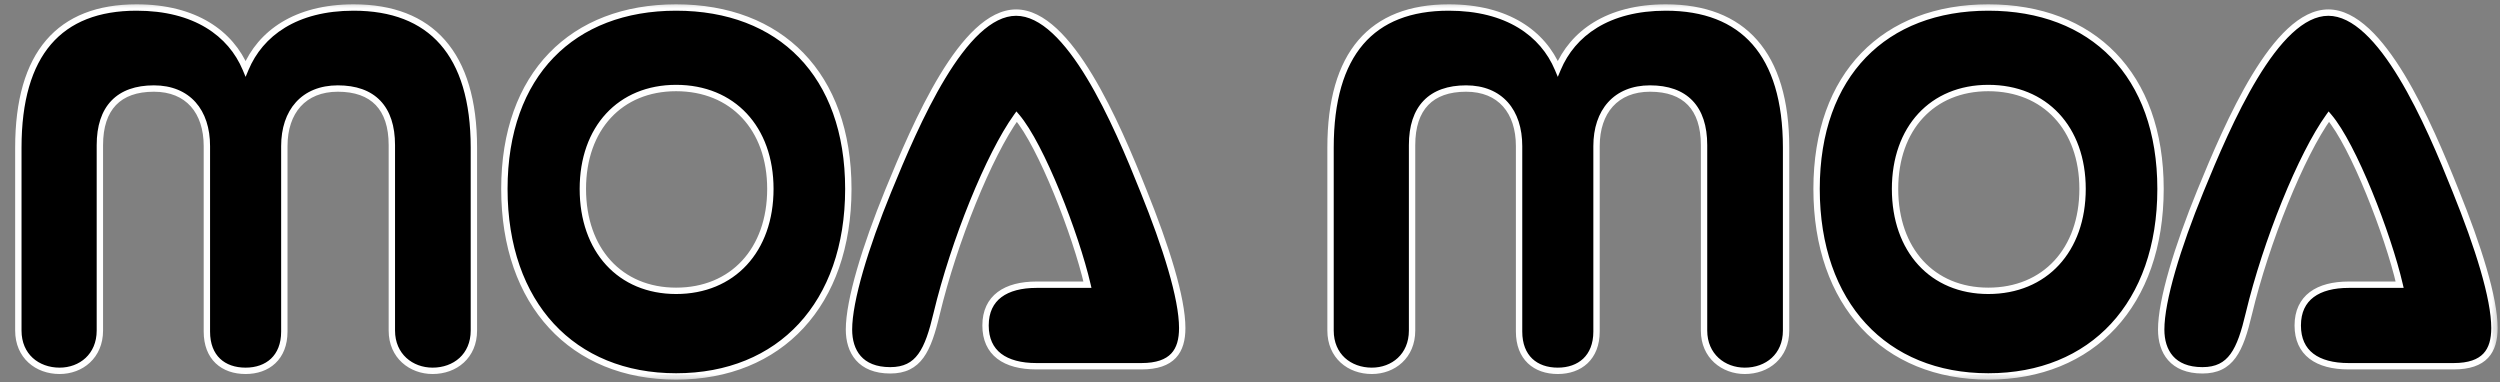 <svg width="157" height="24" viewBox="0 0 157 24" fill="none" xmlns="http://www.w3.org/2000/svg">
<rect x="0" y="0" width="157" height="24" fill="#808080" stroke="none"/>
<mask id="path-1-outside-1_880_22211" maskUnits="userSpaceOnUse" x="0" y="0" width="157" height="24" fill="black">
<rect fill="white" width="157" height="24"/>
<path d="M24.608 20.76V9.112C24.608 6.776 23.424 5.56 21.216 5.56C19.072 5.56 17.856 7 17.856 9.176V20.824C17.856 22.456 16.8 23.288 15.424 23.288C14.016 23.288 12.992 22.456 12.992 20.824V9.176C12.992 7 11.808 5.56 9.664 5.56C7.456 5.56 6.272 6.776 6.272 9.112V20.76C6.272 22.36 5.088 23.288 3.744 23.288C2.336 23.288 1.152 22.36 1.152 20.76V9.272C1.152 3.352 3.744 0.472 8.576 0.472C12.256 0.472 14.496 2.104 15.424 4.312C16.352 2.104 18.56 0.472 22.208 0.472C27.04 0.472 29.76 3.352 29.76 9.272V20.76C29.76 22.36 28.576 23.288 27.168 23.288C25.824 23.288 24.608 22.36 24.608 20.76ZM42.459 23.64C35.963 23.64 31.675 19.096 31.675 11.864C31.675 4.664 35.963 0.472 42.459 0.472C48.987 0.472 53.275 4.664 53.275 11.864C53.275 19.096 48.987 23.64 42.459 23.64ZM42.459 18.264C46.011 18.264 48.379 15.704 48.379 11.864C48.379 8.056 46.011 5.528 42.459 5.528C38.939 5.528 36.603 8.056 36.603 11.864C36.603 15.704 38.939 18.264 42.459 18.264ZM71.684 23H65.092C63.108 23 61.892 22.168 61.892 20.44C61.892 18.68 63.172 17.88 65.092 17.88H68.292C67.556 14.712 65.38 9.112 63.844 7.32C62.116 9.72 59.908 15.16 58.82 19.704C58.276 22.008 57.7 23.256 55.908 23.256C54.02 23.256 53.316 22.072 53.316 20.696C53.316 18.872 54.34 15.512 55.78 11.992C57.508 7.768 60.484 0.792 63.812 0.792C67.14 0.792 70.116 7.736 71.812 11.992C73.22 15.48 74.244 18.712 74.244 20.6C74.244 22.04 73.636 23 71.684 23ZM107.014 20.76V9.112C107.014 6.776 105.83 5.56 103.622 5.56C101.478 5.56 100.262 7 100.262 9.176V20.824C100.262 22.456 99.206 23.288 97.83 23.288C96.422 23.288 95.398 22.456 95.398 20.824V9.176C95.398 7 94.214 5.56 92.07 5.56C89.862 5.56 88.678 6.776 88.678 9.112V20.76C88.678 22.36 87.494 23.288 86.15 23.288C84.742 23.288 83.558 22.36 83.558 20.76V9.272C83.558 3.352 86.15 0.472 90.982 0.472C94.662 0.472 96.902 2.104 97.83 4.312C98.758 2.104 100.966 0.472 104.614 0.472C109.446 0.472 112.166 3.352 112.166 9.272V20.76C112.166 22.36 110.982 23.288 109.574 23.288C108.23 23.288 107.014 22.36 107.014 20.76ZM124.865 23.64C118.369 23.64 114.081 19.096 114.081 11.864C114.081 4.664 118.369 0.472 124.865 0.472C131.393 0.472 135.681 4.664 135.681 11.864C135.681 19.096 131.393 23.64 124.865 23.64ZM124.865 18.264C128.417 18.264 130.785 15.704 130.785 11.864C130.785 8.056 128.417 5.528 124.865 5.528C121.345 5.528 119.009 8.056 119.009 11.864C119.009 15.704 121.345 18.264 124.865 18.264ZM154.091 23H147.499C145.515 23 144.299 22.168 144.299 20.44C144.299 18.68 145.579 17.88 147.499 17.88H150.699C149.963 14.712 147.787 9.112 146.251 7.32C144.523 9.72 142.315 15.16 141.227 19.704C140.683 22.008 140.107 23.256 138.315 23.256C136.427 23.256 135.723 22.072 135.723 20.696C135.723 18.872 136.747 15.512 138.187 11.992C139.915 7.768 142.891 0.792 146.219 0.792C149.547 0.792 152.523 7.736 154.219 11.992C155.627 15.48 156.651 18.712 156.651 20.6C156.651 22.04 156.043 23 154.091 23Z"/>
</mask>
<path d="M24.608 20.76V9.112C24.608 6.776 23.424 5.56 21.216 5.56C19.072 5.56 17.856 7 17.856 9.176V20.824C17.856 22.456 16.8 23.288 15.424 23.288C14.016 23.288 12.992 22.456 12.992 20.824V9.176C12.992 7 11.808 5.56 9.664 5.56C7.456 5.56 6.272 6.776 6.272 9.112V20.76C6.272 22.36 5.088 23.288 3.744 23.288C2.336 23.288 1.152 22.36 1.152 20.76V9.272C1.152 3.352 3.744 0.472 8.576 0.472C12.256 0.472 14.496 2.104 15.424 4.312C16.352 2.104 18.56 0.472 22.208 0.472C27.04 0.472 29.76 3.352 29.76 9.272V20.76C29.76 22.36 28.576 23.288 27.168 23.288C25.824 23.288 24.608 22.36 24.608 20.76ZM42.459 23.64C35.963 23.64 31.675 19.096 31.675 11.864C31.675 4.664 35.963 0.472 42.459 0.472C48.987 0.472 53.275 4.664 53.275 11.864C53.275 19.096 48.987 23.64 42.459 23.64ZM42.459 18.264C46.011 18.264 48.379 15.704 48.379 11.864C48.379 8.056 46.011 5.528 42.459 5.528C38.939 5.528 36.603 8.056 36.603 11.864C36.603 15.704 38.939 18.264 42.459 18.264ZM71.684 23H65.092C63.108 23 61.892 22.168 61.892 20.44C61.892 18.68 63.172 17.88 65.092 17.88H68.292C67.556 14.712 65.38 9.112 63.844 7.32C62.116 9.72 59.908 15.16 58.82 19.704C58.276 22.008 57.7 23.256 55.908 23.256C54.02 23.256 53.316 22.072 53.316 20.696C53.316 18.872 54.34 15.512 55.78 11.992C57.508 7.768 60.484 0.792 63.812 0.792C67.14 0.792 70.116 7.736 71.812 11.992C73.22 15.48 74.244 18.712 74.244 20.6C74.244 22.04 73.636 23 71.684 23ZM107.014 20.76V9.112C107.014 6.776 105.83 5.56 103.622 5.56C101.478 5.56 100.262 7 100.262 9.176V20.824C100.262 22.456 99.206 23.288 97.83 23.288C96.422 23.288 95.398 22.456 95.398 20.824V9.176C95.398 7 94.214 5.56 92.07 5.56C89.862 5.56 88.678 6.776 88.678 9.112V20.76C88.678 22.36 87.494 23.288 86.15 23.288C84.742 23.288 83.558 22.36 83.558 20.76V9.272C83.558 3.352 86.15 0.472 90.982 0.472C94.662 0.472 96.902 2.104 97.83 4.312C98.758 2.104 100.966 0.472 104.614 0.472C109.446 0.472 112.166 3.352 112.166 9.272V20.76C112.166 22.36 110.982 23.288 109.574 23.288C108.23 23.288 107.014 22.36 107.014 20.76ZM124.865 23.64C118.369 23.64 114.081 19.096 114.081 11.864C114.081 4.664 118.369 0.472 124.865 0.472C131.393 0.472 135.681 4.664 135.681 11.864C135.681 19.096 131.393 23.64 124.865 23.64ZM124.865 18.264C128.417 18.264 130.785 15.704 130.785 11.864C130.785 8.056 128.417 5.528 124.865 5.528C121.345 5.528 119.009 8.056 119.009 11.864C119.009 15.704 121.345 18.264 124.865 18.264ZM154.091 23H147.499C145.515 23 144.299 22.168 144.299 20.44C144.299 18.68 145.579 17.88 147.499 17.88H150.699C149.963 14.712 147.787 9.112 146.251 7.32C144.523 9.72 142.315 15.16 141.227 19.704C140.683 22.008 140.107 23.256 138.315 23.256C136.427 23.256 135.723 22.072 135.723 20.696C135.723 18.872 136.747 15.512 138.187 11.992C139.915 7.768 142.891 0.792 146.219 0.792C149.547 0.792 152.523 7.736 154.219 11.992C155.627 15.48 156.651 18.712 156.651 20.6C156.651 22.04 156.043 23 154.091 23Z" fill="black"/>
<path d="M15.424 4.312L15.24 4.389L15.424 4.828L15.608 4.389L15.424 4.312ZM24.608 20.76H24.808V9.112H24.608H24.408V20.76H24.608ZM24.608 9.112H24.808C24.808 7.912 24.504 6.967 23.884 6.322C23.263 5.675 22.356 5.36 21.216 5.36V5.56V5.76C22.284 5.76 23.073 6.053 23.596 6.598C24.12 7.145 24.408 7.976 24.408 9.112H24.608ZM21.216 5.56V5.36C20.097 5.36 19.2 5.737 18.584 6.418C17.97 7.096 17.656 8.052 17.656 9.176H17.856H18.056C18.056 8.124 18.35 7.272 18.88 6.686C19.409 6.103 20.191 5.76 21.216 5.76V5.56ZM17.856 9.176H17.656V20.824H17.856H18.056V9.176H17.856ZM17.856 20.824H17.656C17.656 21.595 17.408 22.155 17.019 22.523C16.627 22.892 16.073 23.088 15.424 23.088V23.288V23.488C16.151 23.488 16.813 23.268 17.293 22.813C17.776 22.357 18.056 21.685 18.056 20.824H17.856ZM15.424 23.288V23.088C14.759 23.088 14.204 22.892 13.818 22.523C13.433 22.156 13.192 21.597 13.192 20.824H12.992H12.792C12.792 21.683 13.063 22.356 13.542 22.813C14.02 23.268 14.681 23.488 15.424 23.488V23.288ZM12.992 20.824H13.192V9.176H12.992H12.792V20.824H12.992ZM12.992 9.176H13.192C13.192 8.053 12.886 7.097 12.281 6.419C11.673 5.738 10.783 5.36 9.664 5.36V5.56V5.76C10.689 5.76 11.463 6.102 11.983 6.685C12.506 7.271 12.792 8.123 12.792 9.176H12.992ZM9.664 5.56V5.36C8.524 5.36 7.617 5.675 6.996 6.322C6.376 6.967 6.072 7.912 6.072 9.112H6.272H6.472C6.472 7.976 6.76 7.145 7.284 6.598C7.807 6.053 8.596 5.76 9.664 5.76V5.56ZM6.272 9.112H6.072V20.76H6.272H6.472V9.112H6.272ZM6.272 20.76H6.072C6.072 21.508 5.797 22.085 5.376 22.478C4.952 22.872 4.371 23.088 3.744 23.088V23.288V23.488C4.461 23.488 5.144 23.24 5.648 22.77C6.155 22.299 6.472 21.613 6.472 20.76H6.272ZM3.744 23.288V23.088C3.083 23.088 2.485 22.87 2.055 22.477C1.627 22.085 1.352 21.507 1.352 20.76H1.152H0.952C0.952 21.613 1.269 22.299 1.785 22.771C2.299 23.242 2.997 23.488 3.744 23.488V23.288ZM1.152 20.76H1.352V9.272H1.152H0.952V20.76H1.152ZM1.152 9.272H1.352C1.352 6.337 1.995 4.192 3.204 2.782C4.408 1.378 6.201 0.672 8.576 0.672V0.472V0.272C6.119 0.272 4.2 1.006 2.9 2.522C1.605 4.032 0.952 6.287 0.952 9.272H1.152ZM8.576 0.472V0.672C12.19 0.672 14.348 2.268 15.24 4.389L15.424 4.312L15.608 4.235C14.644 1.94 12.322 0.272 8.576 0.272V0.472ZM15.424 4.312L15.608 4.389C16.5 2.267 18.627 0.672 22.208 0.672V0.472V0.272C18.493 0.272 16.204 1.941 15.24 4.235L15.424 4.312ZM22.208 0.472V0.672C24.584 0.672 26.41 1.379 27.646 2.784C28.886 4.194 29.56 6.339 29.56 9.272H29.76H29.96C29.96 6.285 29.274 4.03 27.946 2.52C26.614 1.005 24.665 0.272 22.208 0.272V0.472ZM29.76 9.272H29.56V20.76H29.76H29.96V9.272H29.76ZM29.76 20.76H29.56C29.56 21.507 29.285 22.085 28.857 22.477C28.427 22.87 27.829 23.088 27.168 23.088V23.288V23.488C27.915 23.488 28.613 23.242 29.127 22.771C29.643 22.299 29.96 21.613 29.96 20.76H29.76ZM27.168 23.288V23.088C25.917 23.088 24.808 22.233 24.808 20.76H24.608H24.408C24.408 22.487 25.731 23.488 27.168 23.488V23.288ZM42.459 23.64V23.44C39.26 23.44 36.62 22.322 34.778 20.328C32.935 18.333 31.875 15.441 31.875 11.864H31.675H31.475C31.475 15.519 32.559 18.515 34.484 20.6C36.41 22.686 39.162 23.84 42.459 23.84V23.64ZM31.675 11.864H31.875C31.875 8.304 32.934 5.51 34.775 3.607C36.614 1.705 39.255 0.672 42.459 0.672V0.472V0.272C39.167 0.272 36.416 1.335 34.487 3.329C32.559 5.322 31.475 8.224 31.475 11.864H31.675ZM42.459 0.472V0.672C45.679 0.672 48.328 1.705 50.171 3.607C52.016 5.51 53.075 8.304 53.075 11.864H53.275H53.475C53.475 8.224 52.391 5.322 50.459 3.329C48.526 1.335 45.767 0.272 42.459 0.272V0.472ZM53.275 11.864H53.075C53.075 15.441 52.015 18.333 50.168 20.328C48.323 22.322 45.675 23.44 42.459 23.44V23.64V23.84C45.771 23.84 48.531 22.686 50.462 20.6C52.391 18.515 53.475 15.519 53.475 11.864H53.275ZM42.459 18.264V18.464C44.285 18.464 45.821 17.805 46.898 16.64C47.974 15.476 48.579 13.825 48.579 11.864H48.379H48.179C48.179 13.743 47.6 15.291 46.604 16.368C45.609 17.444 44.185 18.064 42.459 18.064V18.264ZM48.379 11.864H48.579C48.579 9.919 47.974 8.283 46.897 7.131C45.819 5.979 44.285 5.328 42.459 5.328V5.528V5.728C44.185 5.728 45.611 6.341 46.605 7.405C47.6 8.469 48.179 10.002 48.179 11.864H48.379ZM42.459 5.528V5.328C40.649 5.328 39.13 5.979 38.064 7.132C37 8.284 36.403 9.919 36.403 11.864H36.603H36.803C36.803 10.001 37.374 8.468 38.358 7.404C39.34 6.341 40.749 5.728 42.459 5.728V5.528ZM36.603 11.864H36.403C36.403 13.824 37 15.476 38.063 16.639C39.129 17.804 40.648 18.464 42.459 18.464V18.264V18.064C40.75 18.064 39.341 17.444 38.359 16.369C37.374 15.293 36.803 13.744 36.803 11.864H36.603ZM68.292 17.88V18.08H68.544L68.487 17.835L68.292 17.88ZM63.844 7.32L63.996 7.19L63.831 6.997L63.682 7.203L63.844 7.32ZM58.82 19.704L58.626 19.657L58.626 19.658L58.82 19.704ZM55.78 11.992L55.595 11.916L55.78 11.992ZM71.812 11.992L71.626 12.066L71.627 12.067L71.812 11.992ZM71.684 23V22.8H65.092V23V23.2H71.684V23ZM65.092 23V22.8C64.124 22.8 63.374 22.596 62.87 22.209C62.375 21.829 62.092 21.252 62.092 20.44H61.892H61.692C61.692 21.356 62.017 22.059 62.626 22.527C63.227 22.988 64.077 23.2 65.092 23.2V23ZM61.892 20.44H62.092C62.092 19.614 62.389 19.037 62.892 18.66C63.404 18.276 64.156 18.08 65.092 18.08V17.88V17.68C64.109 17.68 63.26 17.884 62.652 18.34C62.035 18.803 61.692 19.506 61.692 20.44H61.892ZM65.092 17.88V18.08H68.292V17.88V17.68H65.092V17.88ZM68.292 17.88L68.487 17.835C68.116 16.237 67.384 14.035 66.553 12.008C65.726 9.989 64.787 8.113 63.996 7.19L63.844 7.32L63.692 7.45C64.437 8.319 65.355 10.139 66.183 12.16C67.008 14.173 67.733 16.355 68.097 17.925L68.292 17.88ZM63.844 7.32L63.682 7.203C61.932 9.633 59.717 15.101 58.626 19.657L58.82 19.704L59.015 19.751C60.1 15.219 62.3 9.807 64.007 7.437L63.844 7.32ZM58.82 19.704L58.626 19.658C58.353 20.811 58.08 21.663 57.67 22.226C57.469 22.504 57.236 22.709 56.955 22.845C56.674 22.982 56.333 23.056 55.908 23.056V23.256V23.456C56.38 23.456 56.783 23.374 57.13 23.205C57.478 23.035 57.76 22.784 57.994 22.462C58.456 21.825 58.743 20.901 59.015 19.75L58.82 19.704ZM55.908 23.256V23.056C55.008 23.056 54.42 22.776 54.054 22.36C53.684 21.94 53.516 21.353 53.516 20.696H53.316H53.116C53.116 21.415 53.3 22.108 53.754 22.624C54.212 23.145 54.92 23.456 55.908 23.456V23.256ZM53.316 20.696H53.516C53.516 19.813 53.766 18.539 54.2 17.035C54.634 15.536 55.247 13.823 55.965 12.068L55.78 11.992L55.595 11.916C54.873 13.681 54.255 15.408 53.816 16.924C53.379 18.437 53.116 19.755 53.116 20.696H53.316ZM55.78 11.992L55.965 12.068C56.83 9.955 58.001 7.168 59.367 4.912C60.051 3.783 60.778 2.797 61.532 2.094C62.289 1.391 63.052 0.992 63.812 0.992V0.792V0.592C62.908 0.592 62.052 1.065 61.26 1.802C60.467 2.539 59.718 3.561 59.025 4.704C57.64 6.992 56.459 9.805 55.595 11.916L55.78 11.992ZM63.812 0.792V0.992C64.573 0.992 65.336 1.389 66.092 2.09C66.846 2.79 67.572 3.773 68.253 4.9C69.616 7.152 70.778 9.938 71.626 12.066L71.812 11.992L71.998 11.918C71.15 9.79 69.977 6.976 68.595 4.692C67.905 3.551 67.157 2.532 66.364 1.797C65.573 1.063 64.716 0.592 63.812 0.592V0.792ZM71.812 11.992L71.627 12.067C72.329 13.807 72.935 15.481 73.364 16.952C73.795 18.427 74.044 19.685 74.044 20.6H74.244H74.444C74.444 19.627 74.182 18.325 73.748 16.84C73.314 15.351 72.703 13.665 71.998 11.917L71.812 11.992ZM74.244 20.6H74.044C74.044 21.297 73.897 21.836 73.551 22.203C73.207 22.567 72.631 22.8 71.684 22.8V23V23.2C72.69 23.2 73.394 22.953 73.842 22.477C74.288 22.004 74.444 21.343 74.444 20.6H74.244ZM97.83 4.312L97.646 4.389L97.83 4.828L98.015 4.389L97.83 4.312ZM107.014 20.76H107.214V9.112H107.014H106.814V20.76H107.014ZM107.014 9.112H107.214C107.214 7.912 106.91 6.967 106.291 6.322C105.67 5.675 104.762 5.36 103.622 5.36V5.56V5.76C104.69 5.76 105.479 6.053 106.002 6.598C106.526 7.145 106.814 7.976 106.814 9.112H107.014ZM103.622 5.56V5.36C102.503 5.36 101.606 5.737 100.99 6.418C100.377 7.096 100.062 8.052 100.062 9.176H100.262H100.462C100.462 8.124 100.756 7.272 101.287 6.686C101.815 6.103 102.597 5.76 103.622 5.76V5.56ZM100.262 9.176H100.062V20.824H100.262H100.462V9.176H100.262ZM100.262 20.824H100.062C100.062 21.595 99.814 22.155 99.425 22.523C99.034 22.892 98.479 23.088 97.83 23.088V23.288V23.488C98.558 23.488 99.219 23.268 99.7 22.813C100.182 22.357 100.462 21.685 100.462 20.824H100.262ZM97.83 23.288V23.088C97.165 23.088 96.611 22.892 96.224 22.523C95.84 22.156 95.598 21.597 95.598 20.824H95.398H95.198C95.198 21.683 95.469 22.356 95.948 22.813C96.426 23.268 97.088 23.488 97.83 23.488V23.288ZM95.398 20.824H95.598V9.176H95.398H95.198V20.824H95.398ZM95.398 9.176H95.598C95.598 8.053 95.293 7.097 94.688 6.419C94.079 5.738 93.189 5.36 92.07 5.36V5.56V5.76C93.095 5.76 93.869 6.102 94.389 6.685C94.912 7.271 95.198 8.123 95.198 9.176H95.398ZM92.07 5.56V5.36C90.93 5.36 90.023 5.675 89.402 6.322C88.782 6.967 88.478 7.912 88.478 9.112H88.678H88.878C88.878 7.976 89.166 7.145 89.691 6.598C90.214 6.053 91.002 5.76 92.07 5.76V5.56ZM88.678 9.112H88.478V20.76H88.678H88.878V9.112H88.678ZM88.678 20.76H88.478C88.478 21.508 88.203 22.085 87.782 22.478C87.359 22.872 86.777 23.088 86.15 23.088V23.288V23.488C86.868 23.488 87.55 23.24 88.055 22.77C88.561 22.299 88.878 21.613 88.878 20.76H88.678ZM86.15 23.288V23.088C85.49 23.088 84.892 22.87 84.461 22.477C84.033 22.085 83.758 21.507 83.758 20.76H83.558H83.358C83.358 21.613 83.675 22.299 84.191 22.771C84.705 23.242 85.403 23.488 86.15 23.488V23.288ZM83.558 20.76H83.758V9.272H83.558H83.358V20.76H83.558ZM83.558 9.272H83.758C83.758 6.337 84.401 4.192 85.61 2.782C86.814 1.378 88.607 0.672 90.982 0.672V0.472V0.272C88.525 0.272 86.607 1.006 85.306 2.522C84.011 4.032 83.358 6.287 83.358 9.272H83.558ZM90.982 0.472V0.672C94.597 0.672 96.754 2.268 97.646 4.389L97.83 4.312L98.015 4.235C97.05 1.94 94.728 0.272 90.982 0.272V0.472ZM97.83 4.312L98.015 4.389C98.907 2.267 101.034 0.672 104.614 0.672V0.472V0.272C100.899 0.272 98.61 1.941 97.646 4.235L97.83 4.312ZM104.614 0.472V0.672C106.99 0.672 108.816 1.379 110.052 2.784C111.292 4.194 111.966 6.339 111.966 9.272H112.166H112.366C112.366 6.285 111.68 4.03 110.352 2.52C109.021 1.005 107.071 0.272 104.614 0.272V0.472ZM112.166 9.272H111.966V20.76H112.166H112.366V9.272H112.166ZM112.166 20.76H111.966C111.966 21.507 111.691 22.085 111.263 22.477C110.833 22.87 110.235 23.088 109.574 23.088V23.288V23.488C110.322 23.488 111.02 23.242 111.533 22.771C112.049 22.299 112.366 21.613 112.366 20.76H112.166ZM109.574 23.288V23.088C108.324 23.088 107.214 22.233 107.214 20.76H107.014H106.814C106.814 22.487 108.137 23.488 109.574 23.488V23.288ZM124.865 23.64V23.44C121.666 23.44 119.026 22.322 117.184 20.328C115.341 18.333 114.281 15.441 114.281 11.864H114.081H113.881C113.881 15.519 114.965 18.515 116.89 20.6C118.817 22.686 121.569 23.84 124.865 23.84V23.64ZM114.081 11.864H114.281C114.281 8.304 115.341 5.51 117.181 3.607C119.021 1.705 121.661 0.672 124.865 0.672V0.472V0.272C121.573 0.272 118.822 1.335 116.893 3.329C114.966 5.322 113.881 8.224 113.881 11.864H114.081ZM124.865 0.472V0.672C128.086 0.672 130.734 1.705 132.578 3.607C134.422 5.51 135.481 8.304 135.481 11.864H135.681H135.881C135.881 8.224 134.797 5.322 132.865 3.329C130.932 1.335 128.173 0.272 124.865 0.272V0.472ZM135.681 11.864H135.481C135.481 15.441 134.421 18.333 132.574 20.328C130.729 22.322 128.081 23.44 124.865 23.44V23.64V23.84C128.178 23.84 130.938 22.686 132.868 20.6C134.797 18.515 135.881 15.519 135.881 11.864H135.681ZM124.865 18.264V18.464C126.692 18.464 128.227 17.805 129.304 16.64C130.38 15.476 130.985 13.825 130.985 11.864H130.785H130.585C130.585 13.743 130.006 15.291 129.01 16.368C128.016 17.444 126.591 18.064 124.865 18.064V18.264ZM130.785 11.864H130.985C130.985 9.919 130.38 8.283 129.303 7.131C128.226 5.979 126.691 5.328 124.865 5.328V5.528V5.728C126.592 5.728 128.017 6.341 129.011 7.405C130.007 8.469 130.585 10.002 130.585 11.864H130.785ZM124.865 5.528V5.328C123.055 5.328 121.536 5.979 120.47 7.132C119.406 8.284 118.809 9.919 118.809 11.864H119.009H119.209C119.209 10.001 119.78 8.468 120.764 7.404C121.747 6.341 123.155 5.728 124.865 5.728V5.528ZM119.009 11.864H118.809C118.809 13.824 119.406 15.476 120.47 16.639C121.535 17.804 123.054 18.464 124.865 18.464V18.264V18.064C123.156 18.064 121.748 17.444 120.765 16.369C119.781 15.293 119.209 13.744 119.209 11.864H119.009ZM150.699 17.88V18.08H150.95L150.893 17.835L150.699 17.88ZM146.251 7.32L146.402 7.19L146.237 6.997L146.088 7.203L146.251 7.32ZM141.227 19.704L141.032 19.657L141.032 19.658L141.227 19.704ZM138.186 11.992L138.001 11.916L138.186 11.992ZM154.219 11.992L154.033 12.066L154.033 12.067L154.219 11.992ZM154.09 23V22.8H147.499V23V23.2H154.09V23ZM147.499 23V22.8C146.53 22.8 145.78 22.596 145.276 22.209C144.781 21.829 144.499 21.252 144.499 20.44H144.298H144.098C144.098 21.356 144.424 22.059 145.033 22.527C145.633 22.988 146.483 23.2 147.499 23.2V23ZM144.298 20.44H144.499C144.499 19.614 144.795 19.037 145.299 18.66C145.811 18.276 146.562 18.08 147.499 18.08V17.88V17.68C146.515 17.68 145.666 17.884 145.059 18.34C144.442 18.803 144.098 19.506 144.098 20.44H144.298ZM147.499 17.88V18.08H150.699V17.88V17.68H147.499V17.88ZM150.699 17.88L150.893 17.835C150.522 16.237 149.79 14.035 148.96 12.008C148.132 9.989 147.194 8.113 146.402 7.19L146.251 7.32L146.099 7.45C146.843 8.319 147.761 10.139 148.589 12.16C149.415 14.173 150.139 16.355 150.504 17.925L150.699 17.88ZM146.251 7.32L146.088 7.203C144.339 9.633 142.123 15.101 141.032 19.657L141.227 19.704L141.421 19.751C142.506 15.219 144.706 9.807 146.413 7.437L146.251 7.32ZM141.227 19.704L141.032 19.658C140.76 20.811 140.486 21.663 140.077 22.226C139.875 22.504 139.642 22.709 139.362 22.845C139.08 22.982 138.739 23.056 138.314 23.056V23.256V23.456C138.786 23.456 139.189 23.374 139.536 23.205C139.885 23.035 140.166 22.784 140.4 22.462C140.863 21.825 141.149 20.901 141.421 19.75L141.227 19.704ZM138.314 23.256V23.056C137.414 23.056 136.827 22.776 136.461 22.36C136.091 21.94 135.923 21.353 135.923 20.696H135.723H135.523C135.523 21.415 135.706 22.108 136.16 22.624C136.618 23.145 137.327 23.456 138.314 23.456V23.256ZM135.723 20.696H135.923C135.923 19.813 136.172 18.539 136.607 17.035C137.04 15.536 137.654 13.823 138.372 12.068L138.186 11.992L138.001 11.916C137.279 13.681 136.661 15.408 136.222 16.924C135.785 18.437 135.523 19.755 135.523 20.696H135.723ZM138.186 11.992L138.372 12.068C139.236 9.955 140.407 7.168 141.774 4.912C142.457 3.783 143.184 2.797 143.939 2.094C144.695 1.391 145.458 0.992 146.219 0.992V0.792V0.592C145.315 0.592 144.458 1.065 143.666 1.802C142.873 2.539 142.124 3.561 141.431 4.704C140.046 6.992 138.865 9.805 138.001 11.916L138.186 11.992ZM146.219 0.792V0.992C146.979 0.992 147.742 1.389 148.498 2.09C149.252 2.79 149.978 3.773 150.659 4.9C152.022 7.152 153.185 9.938 154.033 12.066L154.219 11.992L154.404 11.918C153.556 9.79 152.383 6.976 151.002 4.692C150.311 3.551 149.563 2.532 148.77 1.797C147.979 1.063 147.122 0.592 146.219 0.592V0.792ZM154.219 11.992L154.033 12.067C154.736 13.807 155.341 15.481 155.771 16.952C156.201 18.427 156.451 19.685 156.451 20.6H156.65H156.85C156.85 19.627 156.588 18.325 156.154 16.84C155.72 15.351 155.109 13.665 154.404 11.917L154.219 11.992ZM156.65 20.6H156.451C156.451 21.297 156.303 21.836 155.957 22.203C155.613 22.567 155.037 22.8 154.09 22.8V23V23.2C155.096 23.2 155.8 22.953 156.248 22.477C156.694 22.004 156.85 21.343 156.85 20.6H156.65Z" fill="white" mask="url(#path-1-outside-1_880_22211)"/>
</svg>
